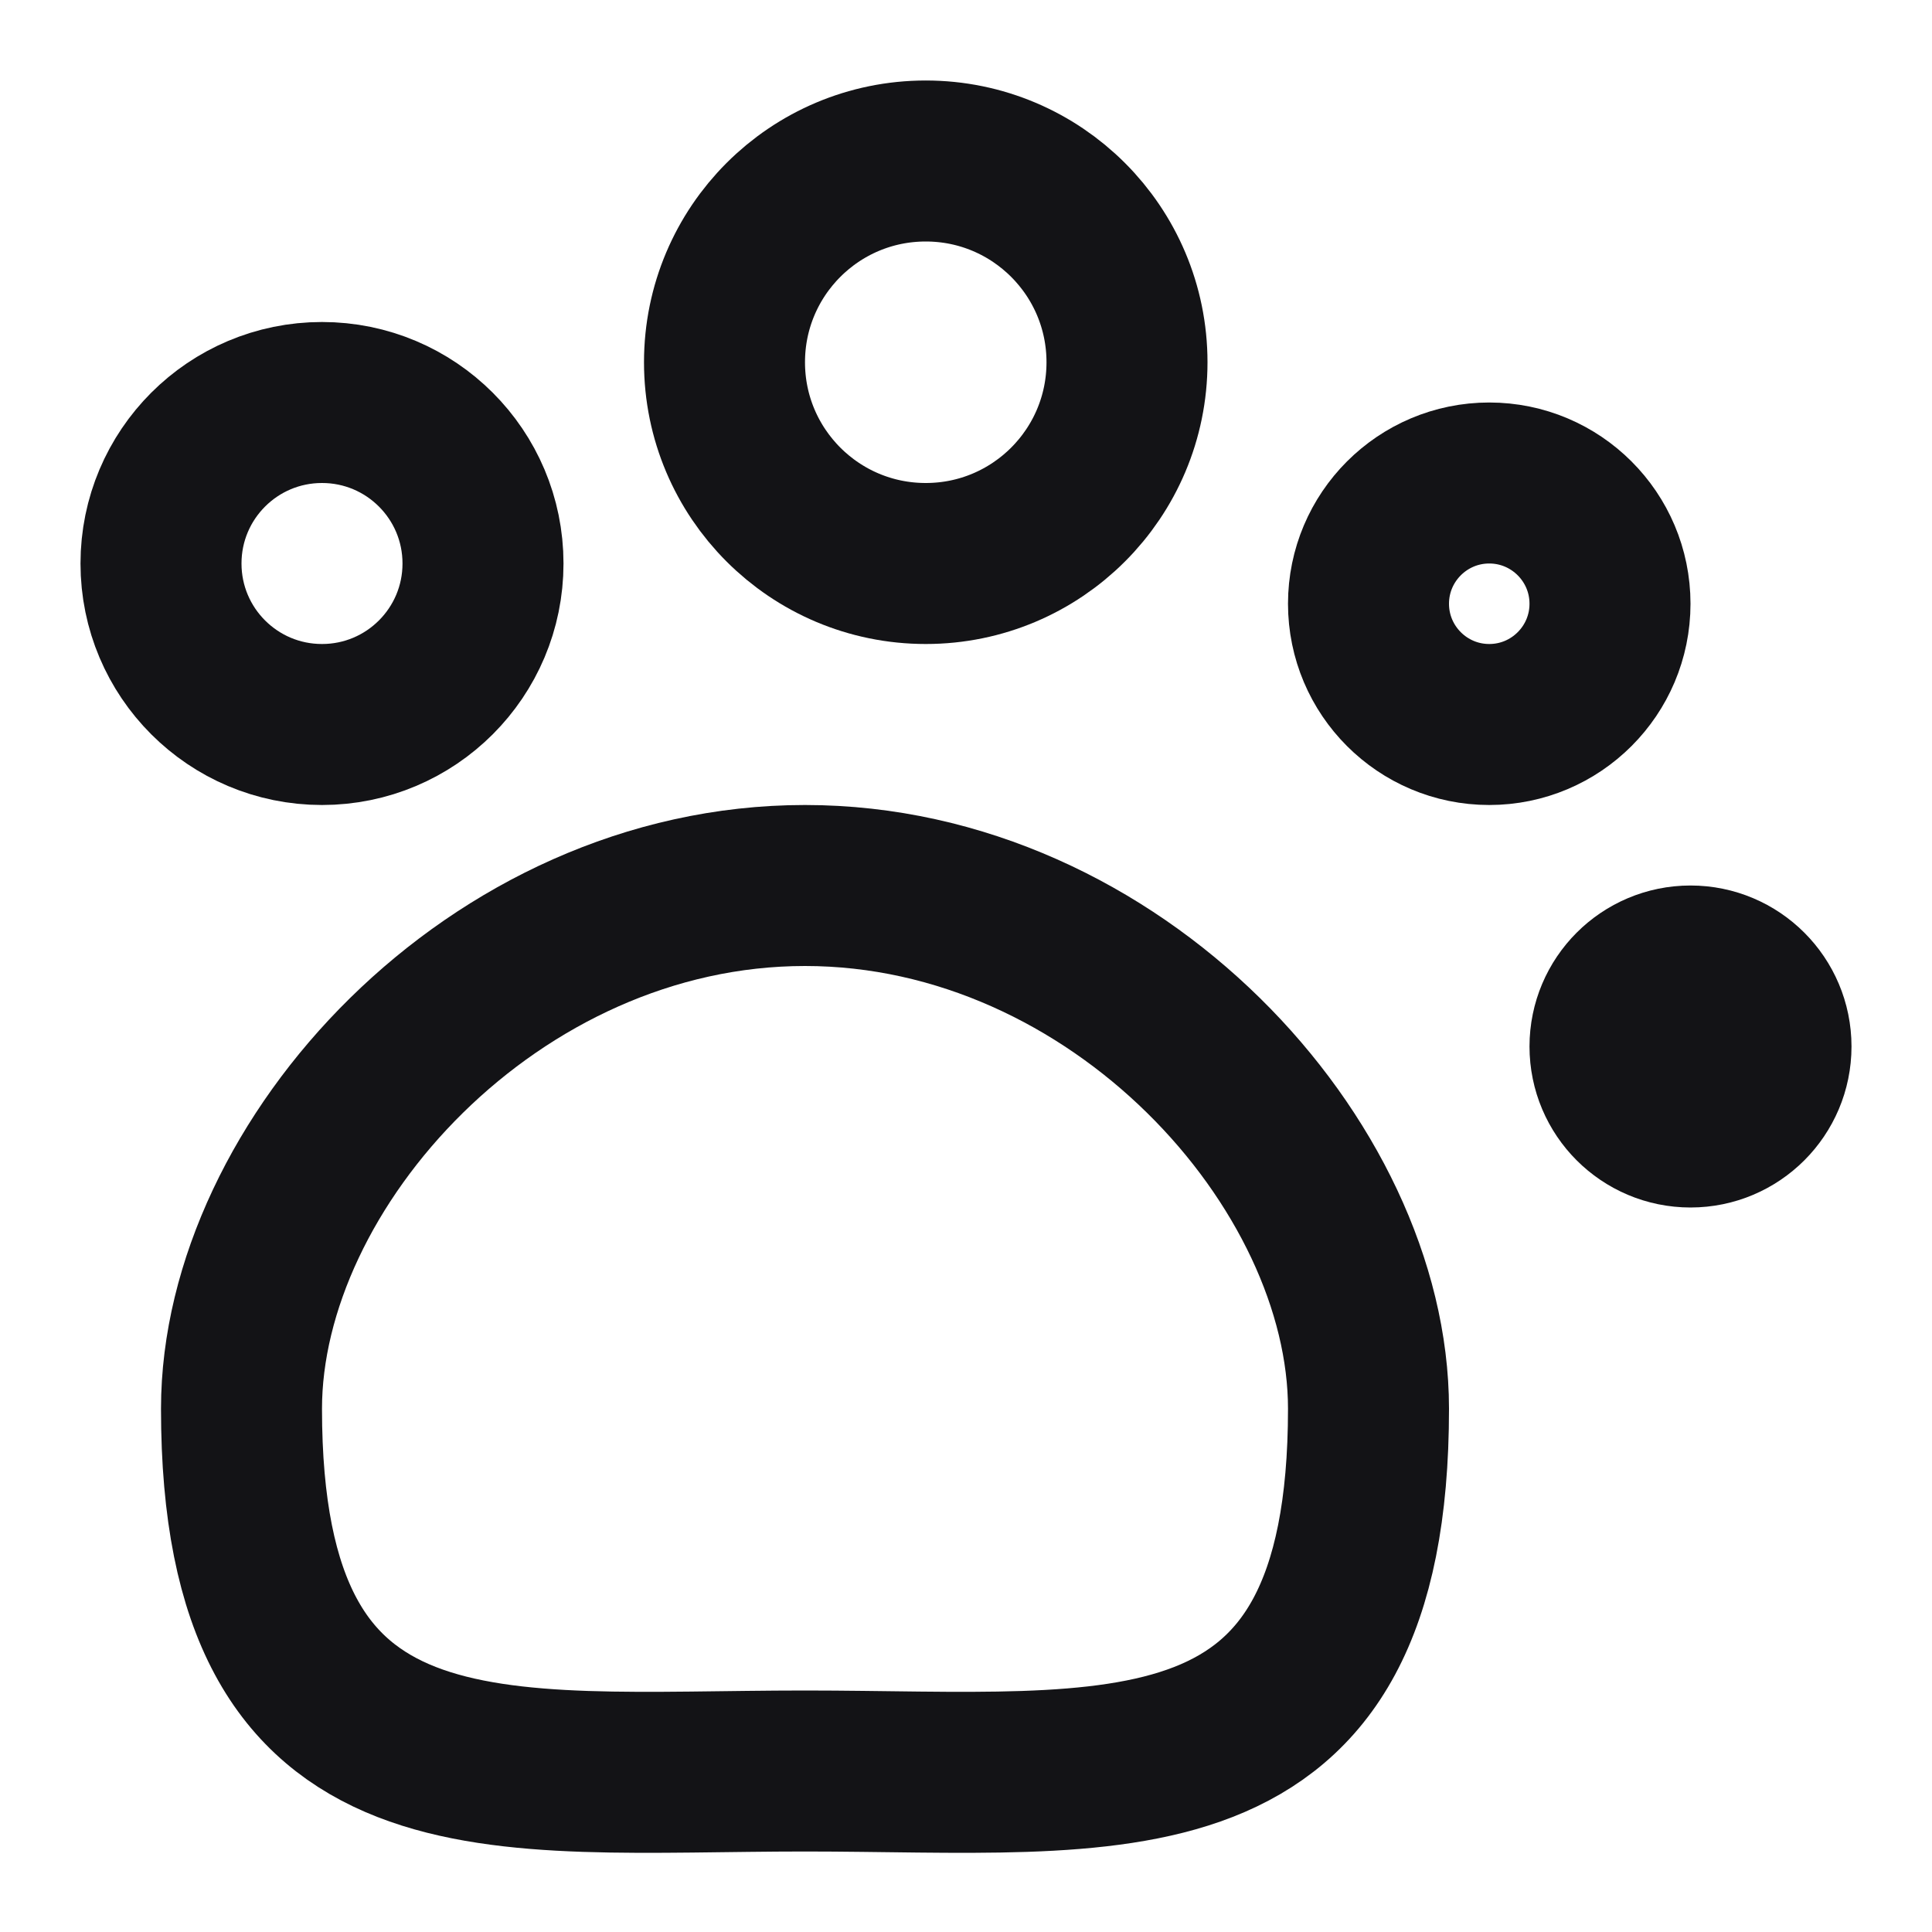 <svg width="24" height="24" viewBox="0 0 24 24" fill="none" xmlns="http://www.w3.org/2000/svg">
<path d="M17 17.5C17 22.538 13.866 22 10 22C6.134 22 3 22.538 3 17.5C3 14.462 6.134 11 10 11C13.866 11 17 14.462 17 17.5Z" stroke="#131316" stroke-width="2" stroke-linecap="round" stroke-linejoin="round"/>
<path d="M6 7C6 8.105 5.105 9 4 9C2.895 9 2 8.105 2 7C2 5.895 2.895 5 4 5C5.105 5 6 5.895 6 7Z" stroke="#131316" stroke-width="2" stroke-linecap="round" stroke-linejoin="round"/>
<path d="M20 7.5C20 8.328 19.328 9 18.5 9C17.672 9 17 8.328 17 7.5C17 6.672 17.672 6 18.5 6C19.328 6 20 6.672 20 7.5Z" stroke="#131316" stroke-width="2" stroke-linecap="round" stroke-linejoin="round"/>
<path d="M22 13C22 13.552 21.552 14 21 14C20.448 14 20 13.552 20 13C20 12.448 20.448 12 21 12C21.552 12 22 12.448 22 13Z" stroke="#131316" stroke-width="2" stroke-linecap="round" stroke-linejoin="round"/>
<path d="M14 4.5C14 5.881 12.881 7 11.5 7C10.119 7 9 5.881 9 4.5C9 3.119 10.119 2 11.5 2C12.881 2 14 3.119 14 4.5Z" stroke="#131316" stroke-width="2" stroke-linecap="round" stroke-linejoin="round"/>
</svg>
